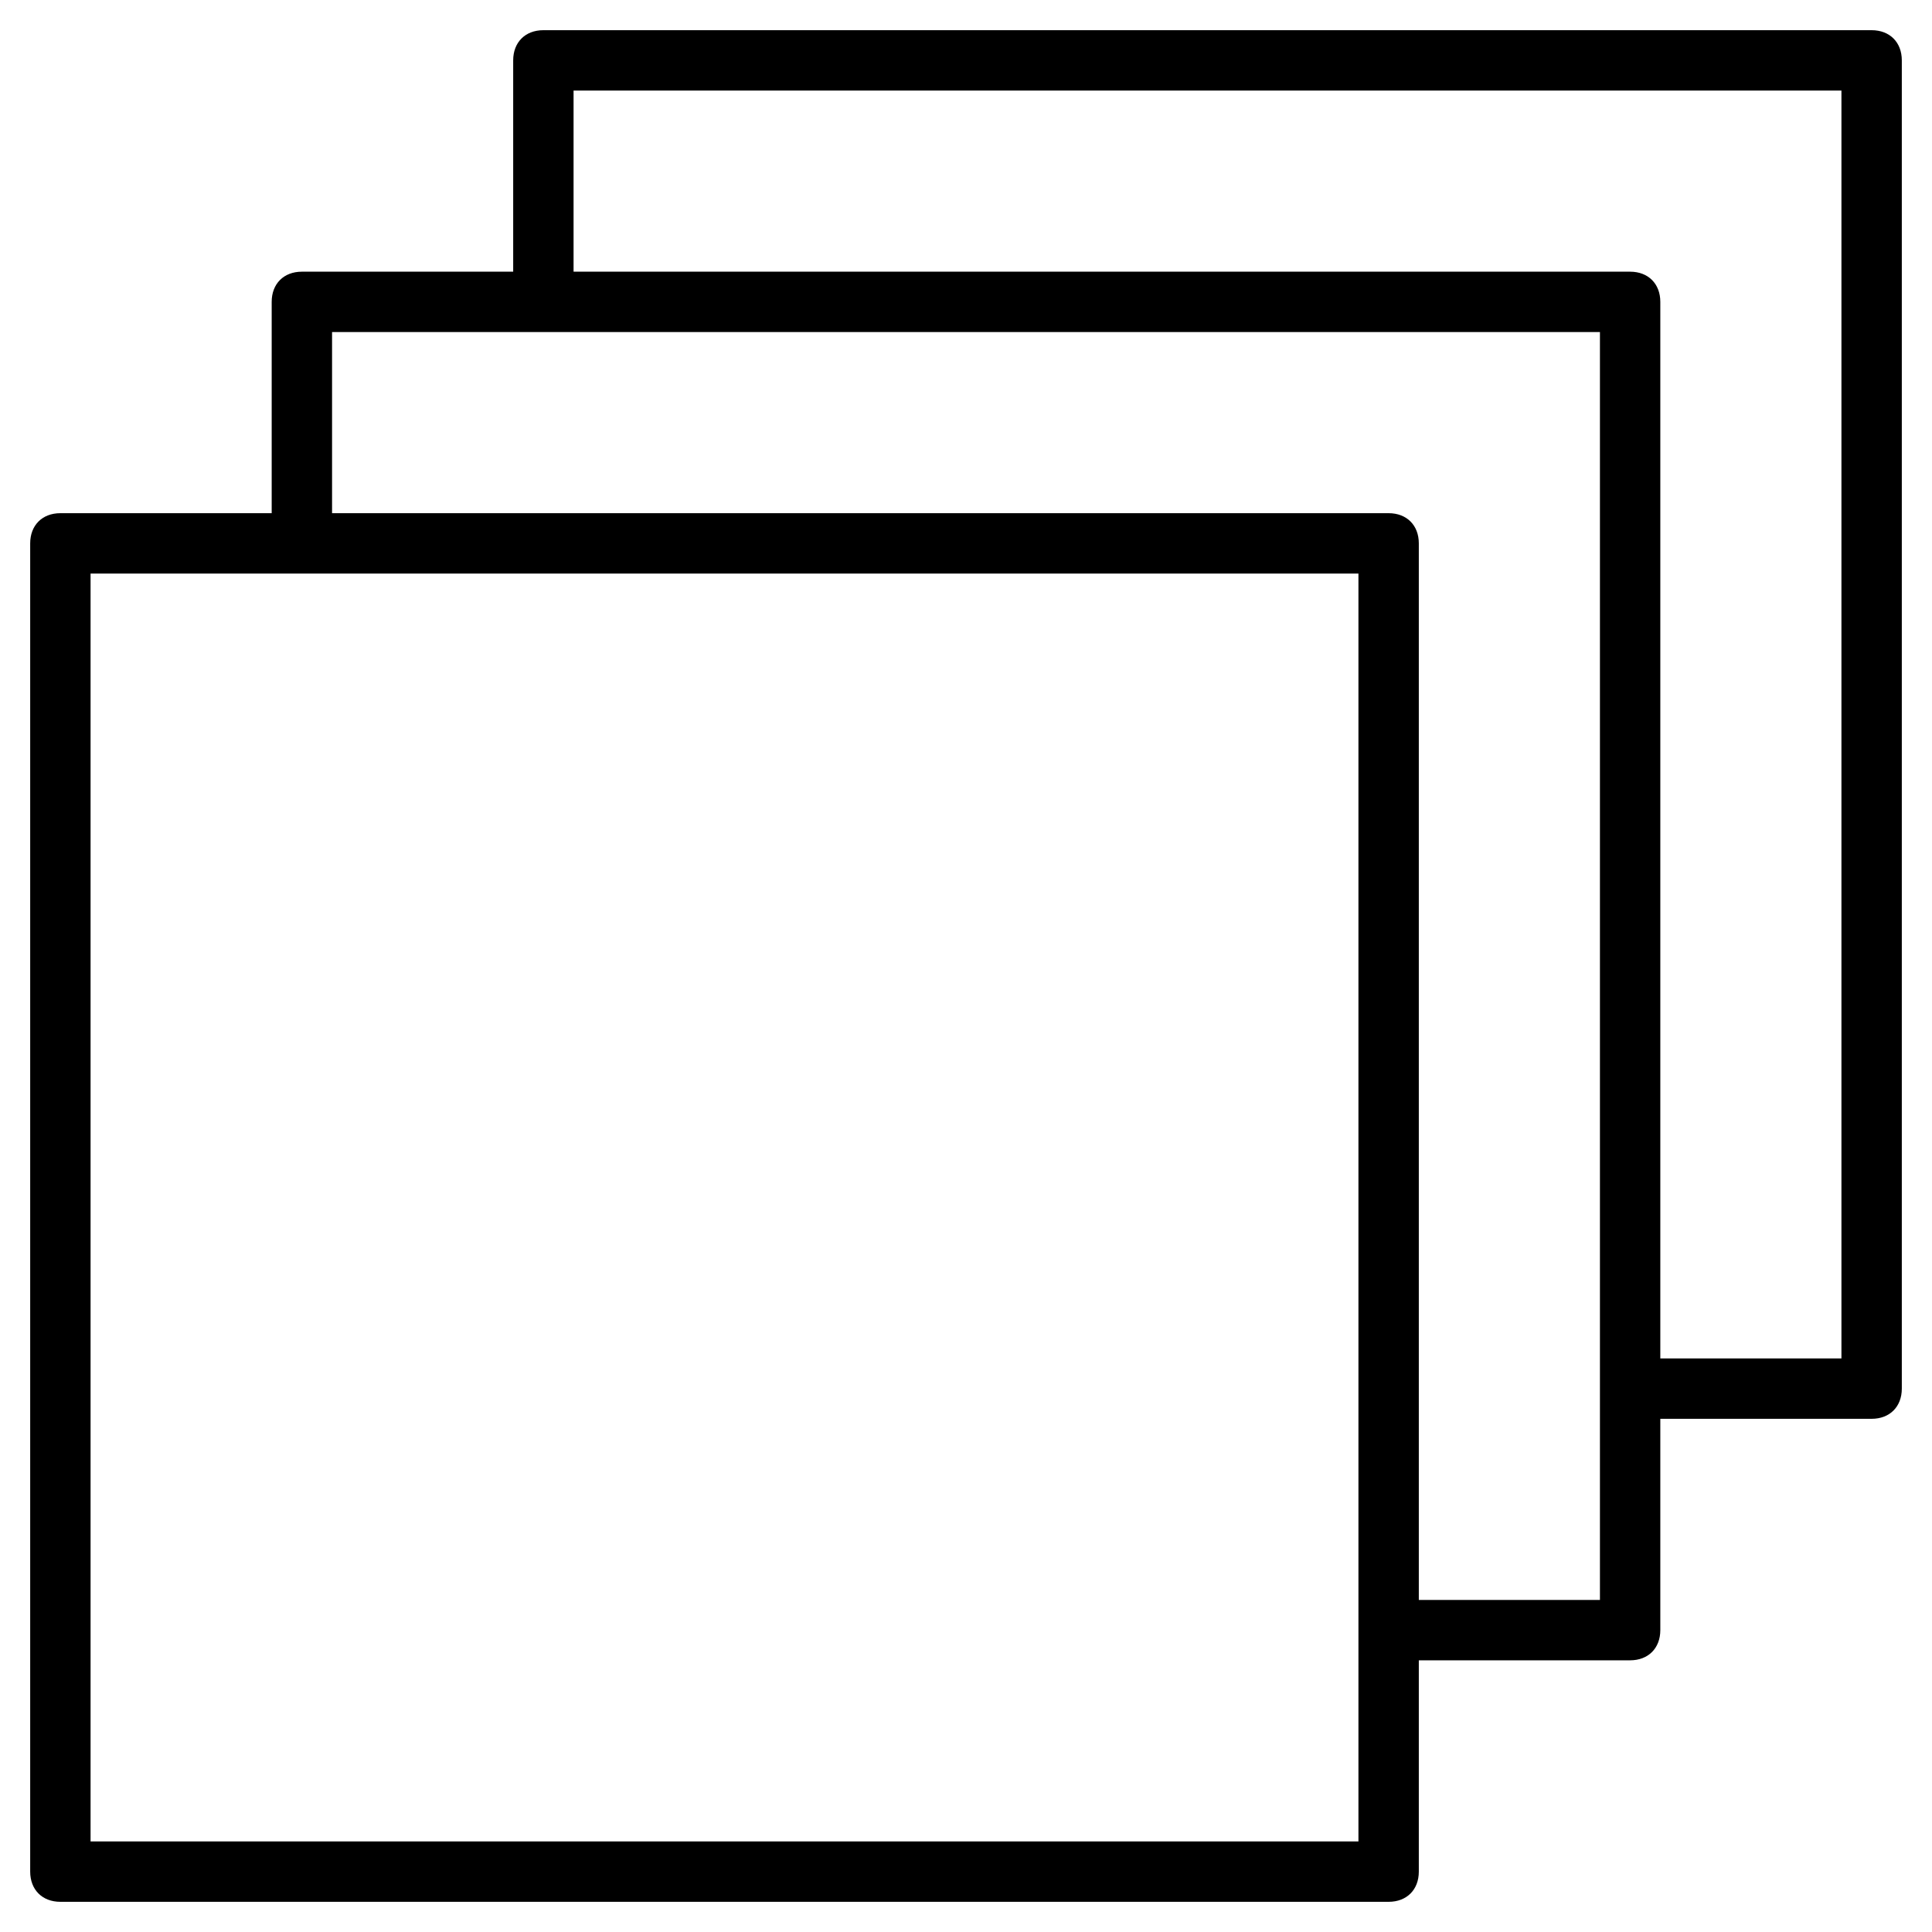 <?xml version="1.0" encoding="utf-8"?>
<!-- Generator: Adobe Illustrator 19.1.0, SVG Export Plug-In . SVG Version: 6.00 Build 0)  -->
<!DOCTYPE svg PUBLIC "-//W3C//DTD SVG 1.1//EN" "http://www.w3.org/Graphics/SVG/1.1/DTD/svg11.dtd">
<svg version="1.1" id="Layer_1" xmlns="http://www.w3.org/2000/svg" xmlns:xlink="http://www.w3.org/1999/xlink" x="0px" y="0px"
	 width="64px" height="64px" viewBox="0 0 64 64" enable-background="new 0 0 64 64" xml:space="preserve">
<path d="M62,1H18c-0.6,0-1,0.4-1,1v7h-7c-0.6,0-1,0.4-1,1v7H2c-0.6,0-1,0.4-1,1v44c0,0.6,0.4,1,1,1h44c0.6,0,1-0.4,1-1v-7h7
	c0.6,0,1-0.4,1-1v-7h7c0.6,0,1-0.4,1-1V2C63,1.4,62.6,1,62,1z M45,61H3V19h42V61z M53,53h-6V18c0-0.6-0.4-1-1-1H11v-6h42V53z M61,45
	h-6V10c0-0.6-0.4-1-1-1H19V3h42V45z"/>
</svg>

